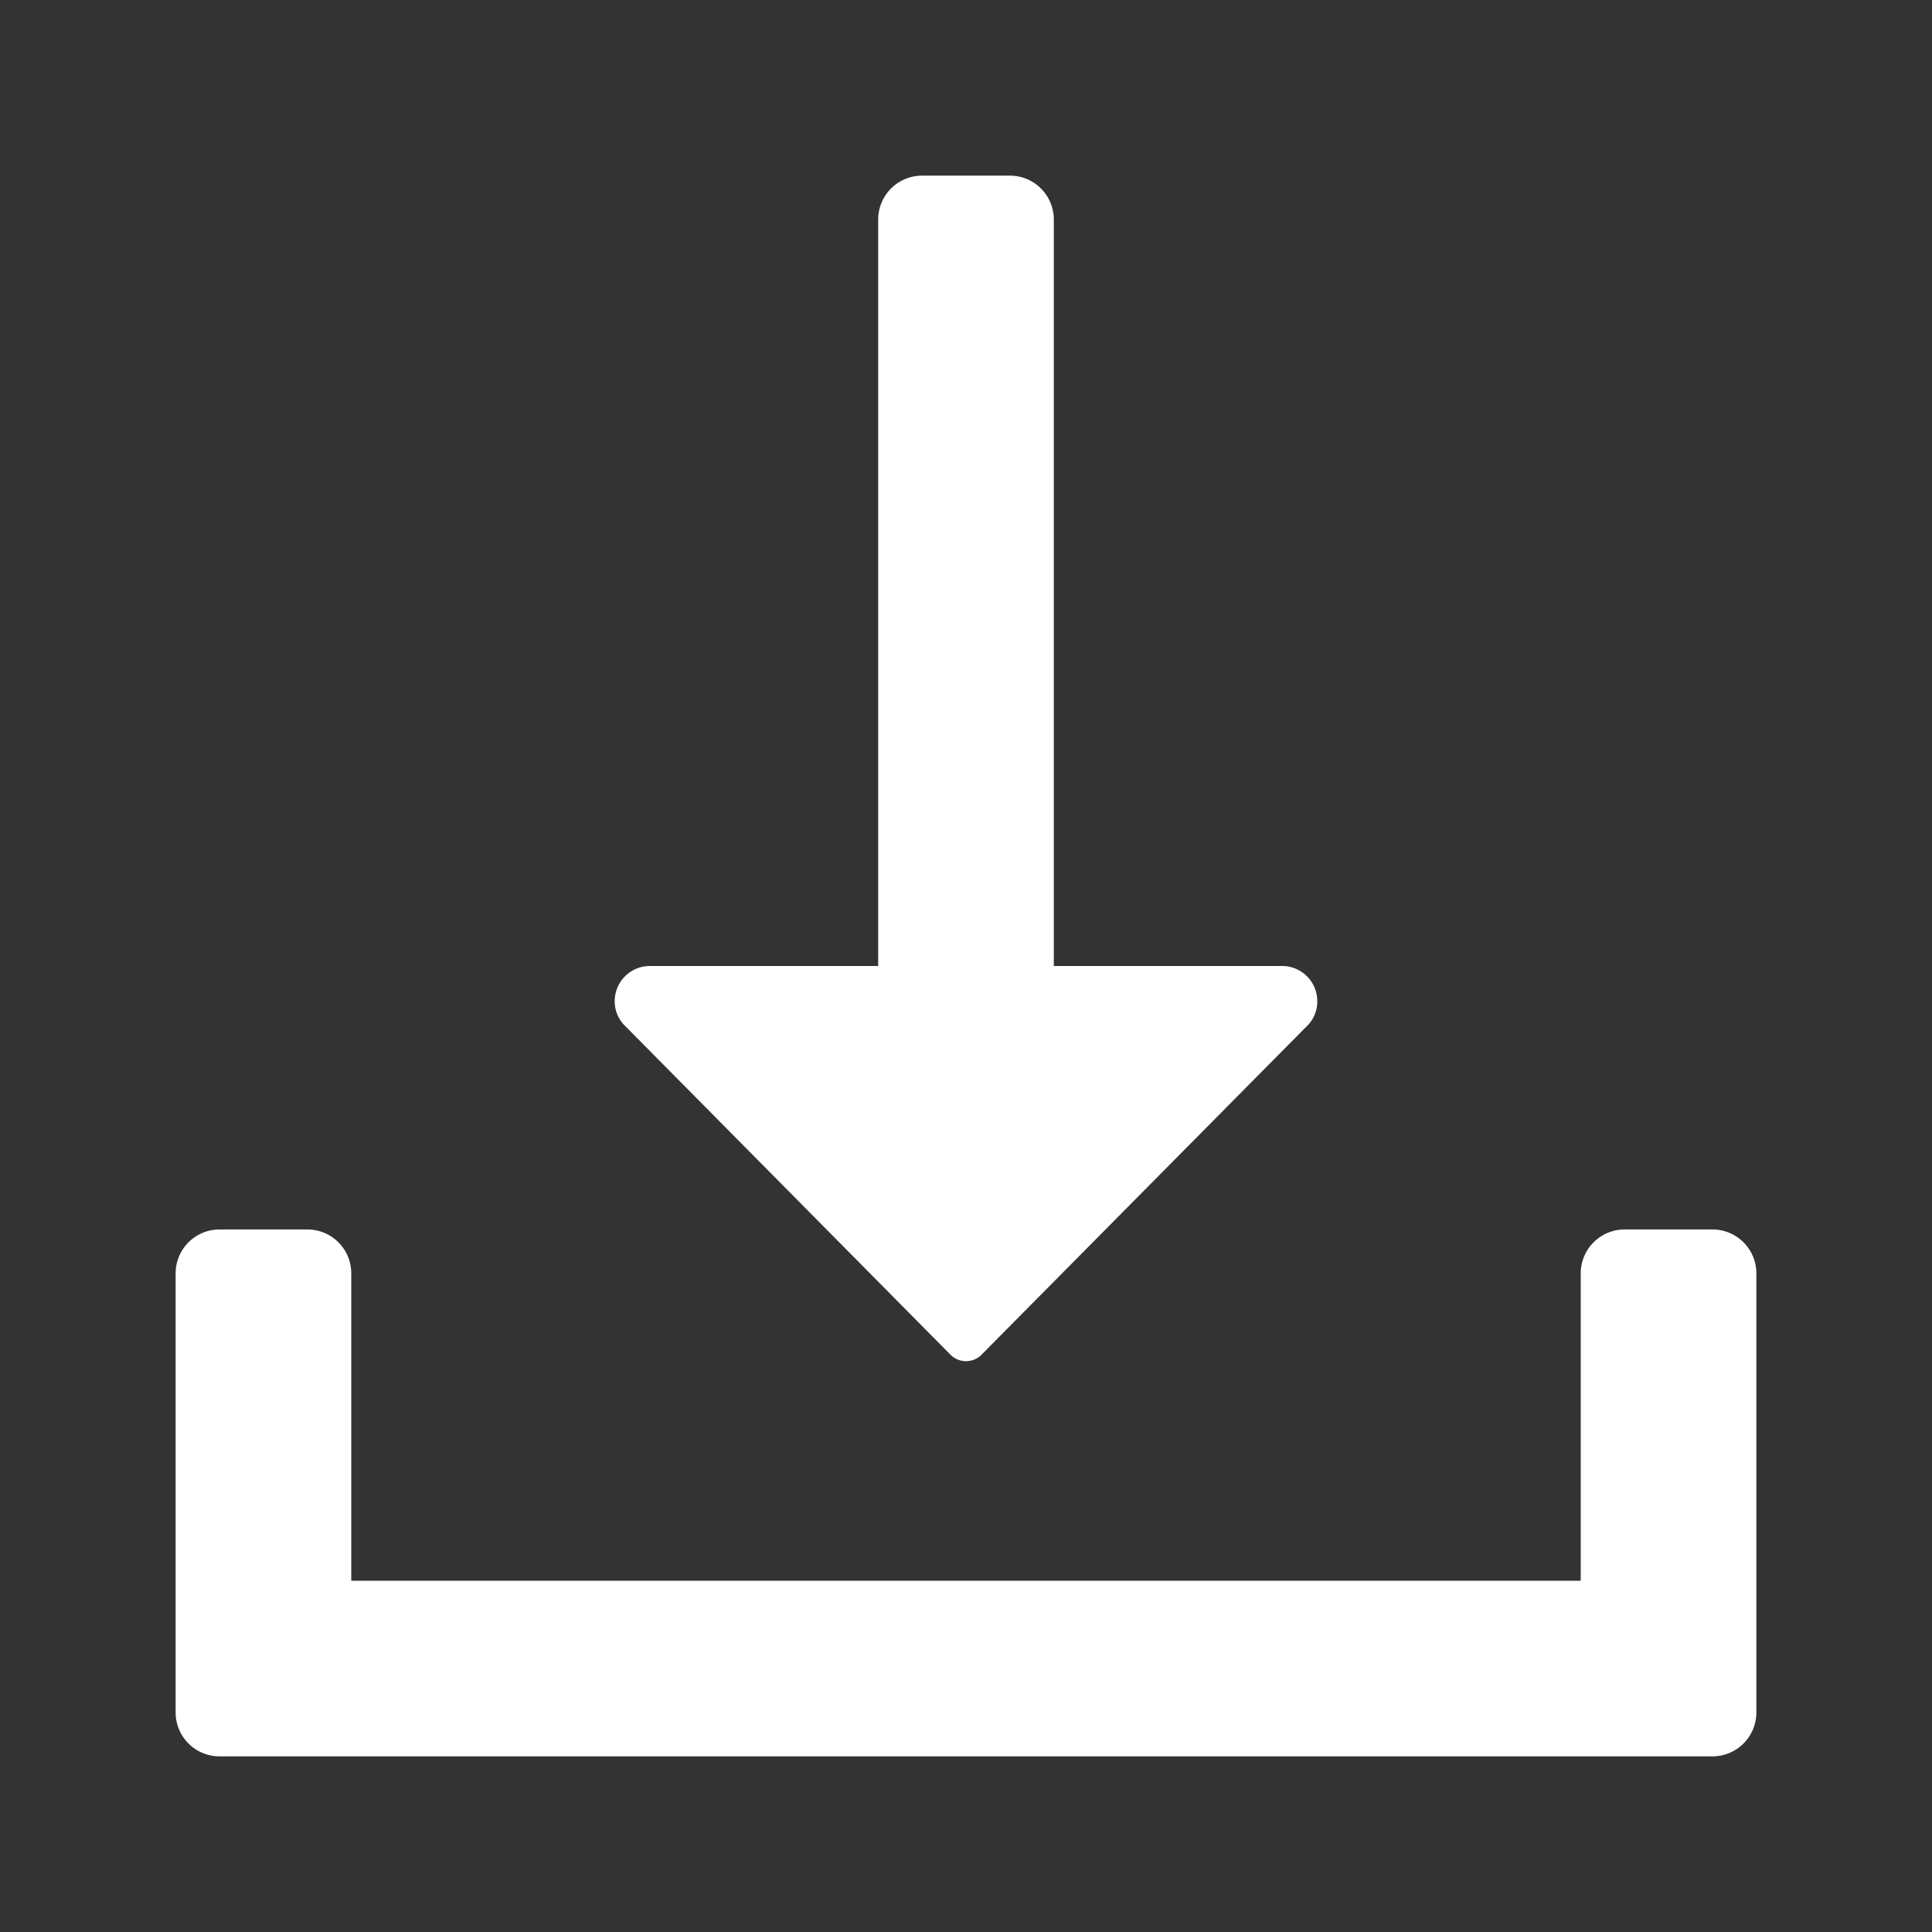 
<svg id="Group_156226" data-name="Group 156226" xmlns="http://www.w3.org/2000/svg" width="22" height="22" viewBox="0 0 22 22">
  


<rect x="0" y="0" width="22" height="22" fill="#333333" stroke="none"/>
  


<rect id="Canvas" width="22" height="22" fill="#ff13dc" opacity="0"></rect>
  


<path id="Path_33899" data-name="Path 33899" d="M19.5,14h-1a.5.5,0,0,0-.5.5V18H4V14.5a.5.5,0,0,0-.5-.5h-1a.5.5,0,0,0-.5.5v5a.5.5,0,0,0,.5.5h17a.5.5,0,0,0,.5-.5v-5A.5.5,0,0,0,19.5,14Z" fill="#FFFFFF"></path>
  


<path id="Path_33900" data-name="Path 33900" d="M10.825,15.428a.249.249,0,0,0,.35,0L14.9,11.666A.389.389,0,0,0,15,11.4a.4.4,0,0,0-.4-.4H12V2.5a.5.5,0,0,0-.5-.5h-1a.5.5,0,0,0-.5.5V11H7.4a.4.4,0,0,0-.4.4.389.389,0,0,0,.1.264Z" fill="#FFFFFF"></path>
</svg>